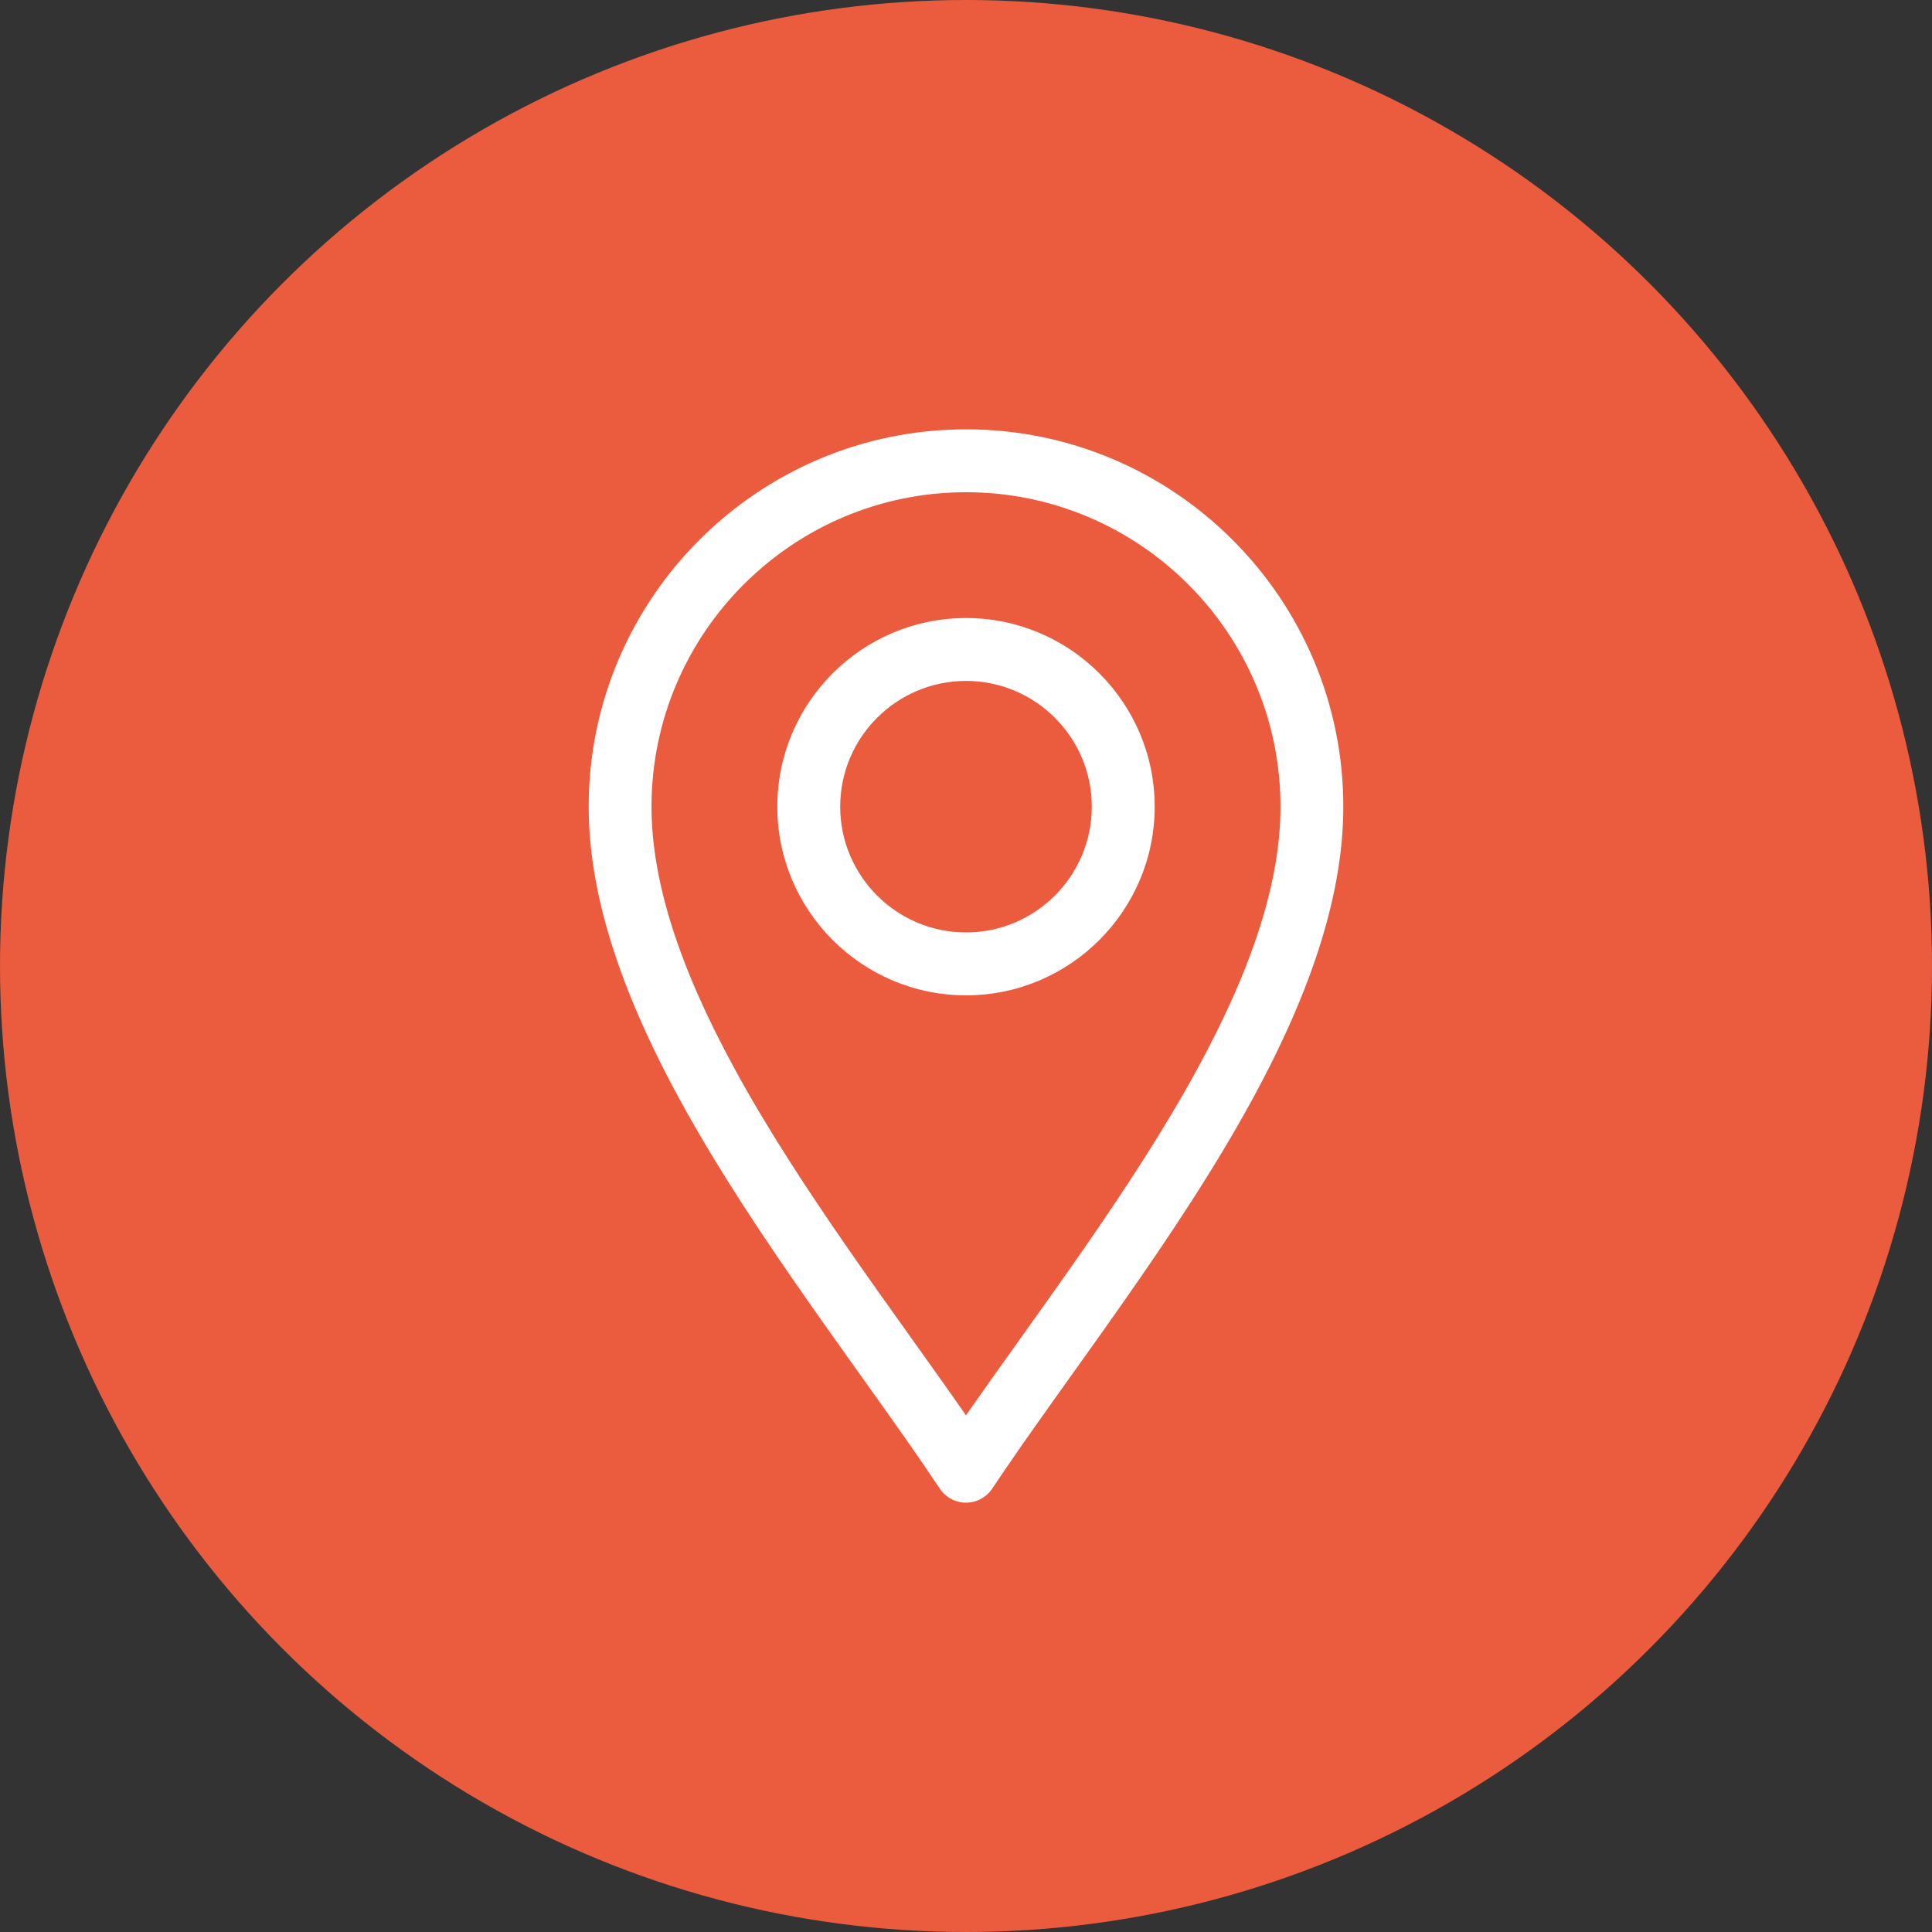 <svg width="27" height="27" viewBox="0 0 27 27" fill="none" xmlns="http://www.w3.org/2000/svg">
<rect x="0" y="0" width="27" height="27" fill="#333333" stroke="none"/>
<circle cx="13.5" cy="13.5" r="13.5" fill="#EB5B3E"/>
<g clip-path="url(#clip0_2977_8793)">
<path d="M13.134 20.804C13.216 20.927 13.353 21 13.5 21C13.647 21 13.784 20.927 13.866 20.804C14.906 19.244 16.438 17.318 17.505 15.358C18.358 13.792 18.773 12.455 18.773 11.273C18.773 8.366 16.408 6 13.5 6C10.592 6 8.227 8.366 8.227 11.273C8.227 12.455 8.641 13.792 9.495 15.358C10.562 17.316 12.097 19.247 13.134 20.804ZM13.5 6.879C15.923 6.879 17.895 8.85 17.895 11.273C17.895 12.305 17.515 13.504 16.733 14.938C15.813 16.627 14.5 18.34 13.5 19.78C12.5 18.34 11.187 16.627 10.267 14.938C9.485 13.504 9.105 12.305 9.105 11.273C9.105 8.85 11.077 6.879 13.5 6.879Z" fill="white"/>
<path d="M13.5 13.91C14.954 13.91 16.137 12.727 16.137 11.273C16.137 9.82 14.954 8.637 13.5 8.637C12.046 8.637 10.863 9.82 10.863 11.273C10.863 12.727 12.046 13.91 13.5 13.91ZM13.5 9.516C14.469 9.516 15.258 10.304 15.258 11.273C15.258 12.243 14.469 13.031 13.5 13.031C12.531 13.031 11.742 12.243 11.742 11.273C11.742 10.304 12.531 9.516 13.5 9.516Z" fill="white"/>
</g>
<defs>
<clipPath id="clip0_2977_8793">
<rect width="15" height="15" fill="white" transform="translate(6 6)"/>
</clipPath>
</defs>
</svg>
